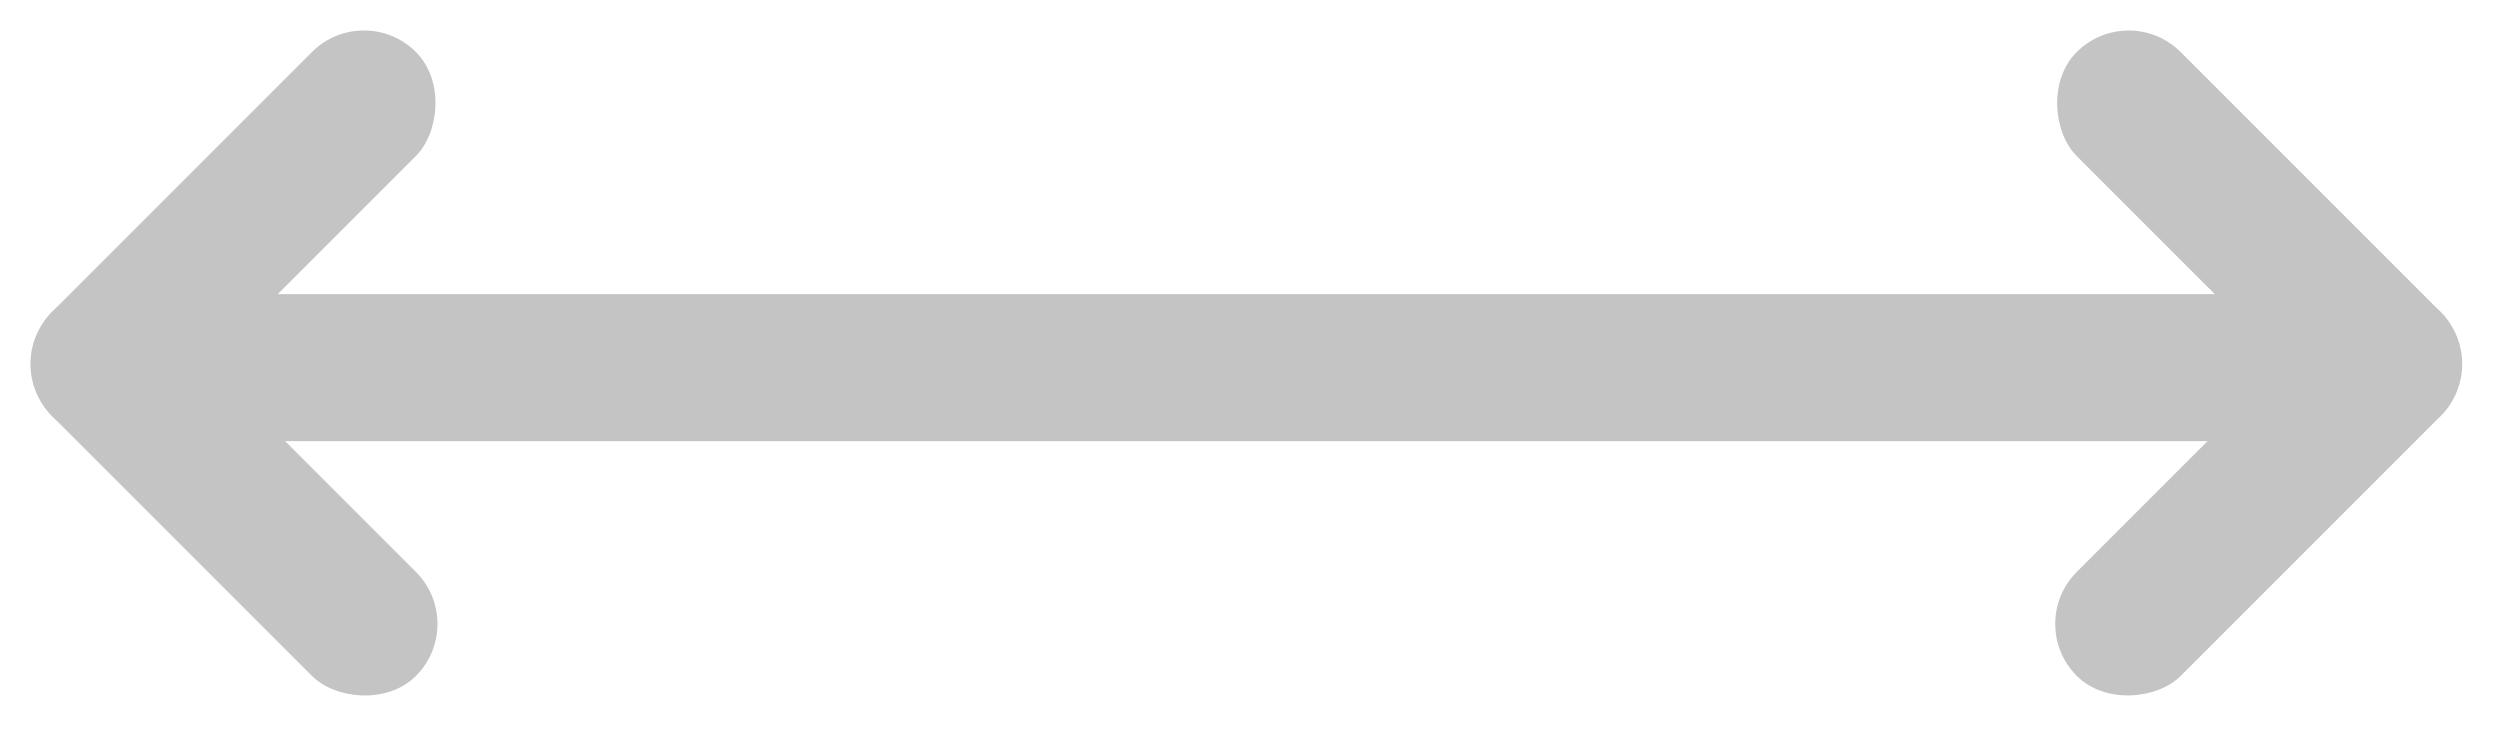 <svg width="34" height="10" viewBox="0 0 34 10" fill="none" xmlns="http://www.w3.org/2000/svg">
<rect x="2" y="4" width="30" height="2" fill="#C4C4C4"/>
<rect y="4.95" width="2" height="7" rx="1" transform="rotate(-45 0 4.95)" fill="#C4C4C4"/>
<rect x="1.414" y="6.364" width="2" height="7" rx="1" transform="rotate(-135 1.414 6.364)" fill="#C4C4C4"/>
<rect width="2" height="7" rx="1" transform="matrix(-0.707 -0.707 -0.707 0.707 33.9 4.95)" fill="#C4C4C4"/>
<rect width="2" height="7" rx="1" transform="matrix(0.707 -0.707 -0.707 -0.707 32.485 6.364)" fill="#C4C4C4"/>
</svg>
